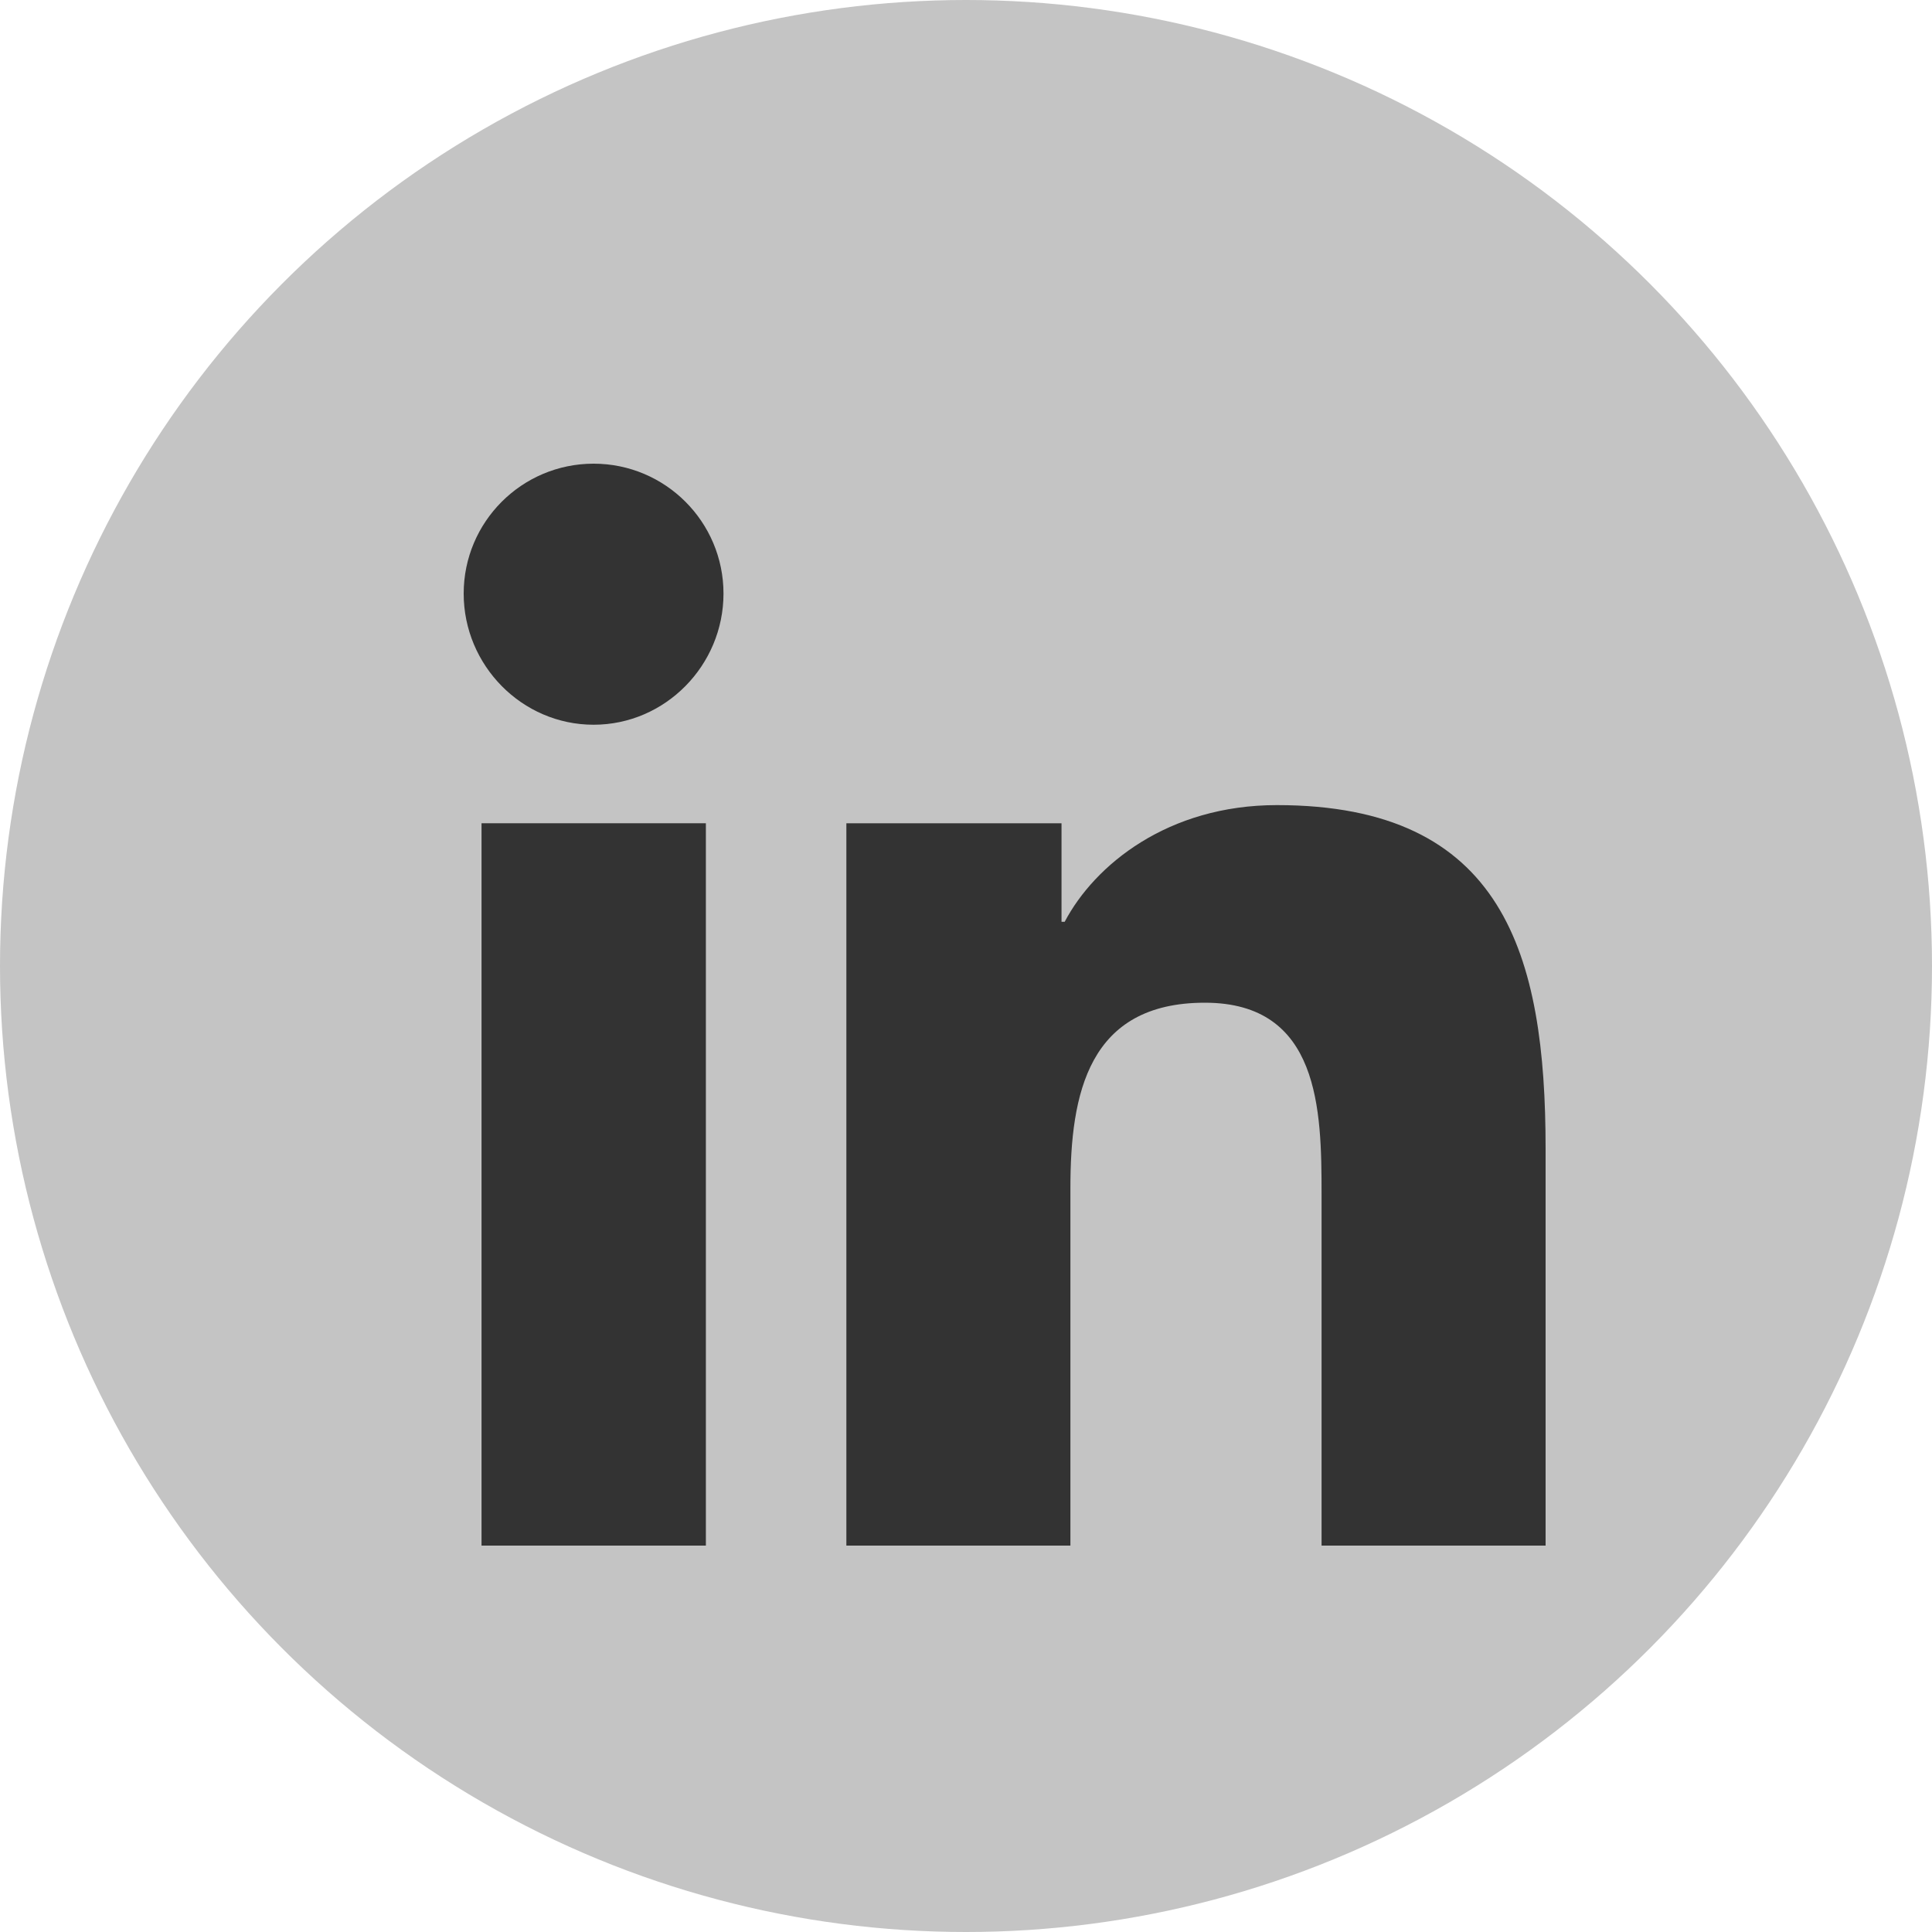 <svg width="25" height="25" viewBox="0 0 25 25" fill="none" xmlns="http://www.w3.org/2000/svg">
<circle cx="12.5" cy="12.5" r="12.5" fill="#C4C4C4"/>
<path d="M19.997 20V20H20V14.865C20 12.353 19.459 10.418 16.523 10.418C15.111 10.418 14.164 11.193 13.777 11.928H13.736V10.653H10.952V20H13.851V15.371C13.851 14.153 14.082 12.975 15.591 12.975C17.078 12.975 17.101 14.365 17.101 15.45V20H19.997Z" fill="#333333"/>
<path d="M6.231 10.653H9.134V20H6.231V10.653Z" fill="#333333"/>
<path d="M7.681 6C6.753 6 6 6.753 6 7.681C6 8.609 6.753 9.378 7.681 9.378C8.609 9.378 9.362 8.609 9.362 7.681C9.362 6.753 8.609 6 7.681 6V6Z" fill="#333333"/>
</svg>
